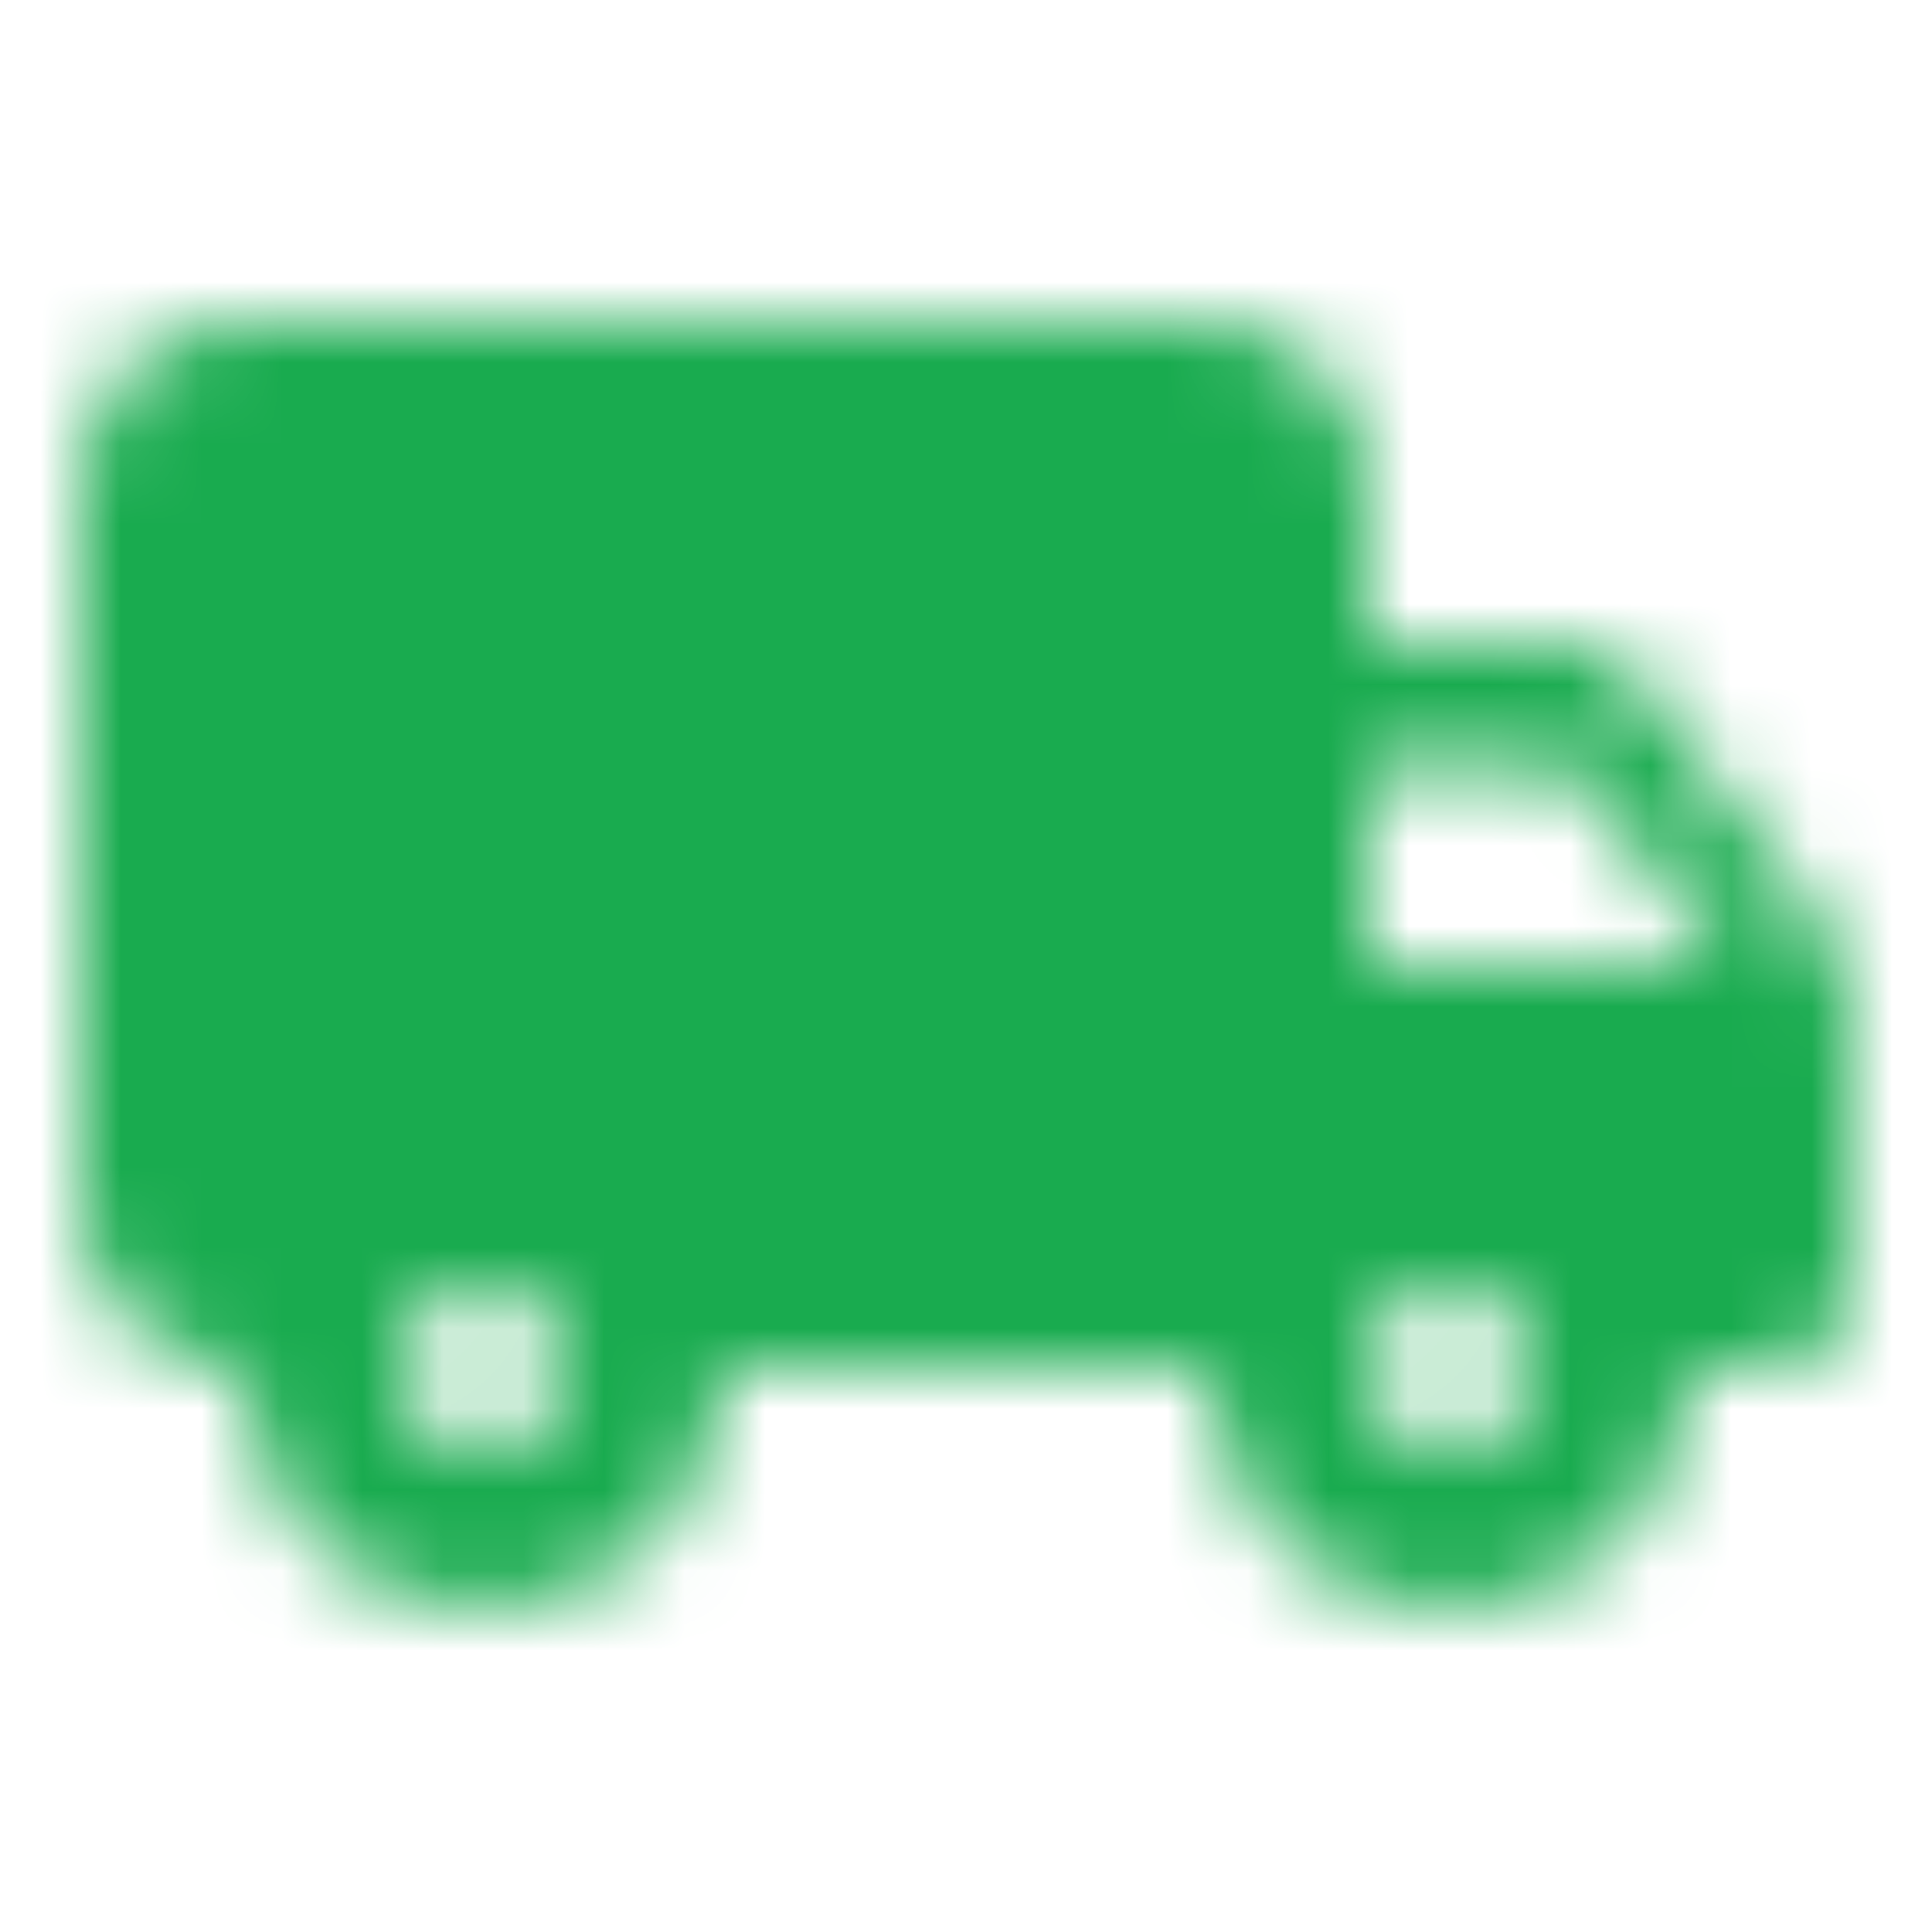 <svg width="24" height="24" viewBox="0 0 24 24" fill="none" xmlns="http://www.w3.org/2000/svg">
<mask id="mask0_729_18638" style="mask-type:alpha" maskUnits="userSpaceOnUse" x="1" y="4" width="22" height="16">
<path fill-rule="evenodd" clip-rule="evenodd" d="M17 8H19.5C19.81 8 20.11 8.15 20.3 8.4L22.6 11.47C22.86 11.82 23 12.24 23 12.67V16C23 16.55 22.55 17 22 17H21C21 18.66 19.66 20 18 20C16.34 20 15 18.66 15 17H9C9 18.66 7.66 20 6 20C4.34 20 3 18.66 3 17C1.9 17 1 16.1 1 15V6C1 4.9 1.9 4 3 4H15C16.1 4 17 4.9 17 6V8ZM5 17C5 17.55 5.45 18 6 18C6.55 18 7 17.55 7 17C7 16.45 6.55 16 6 16C5.45 16 5 16.45 5 17ZM19.5 9.5L21.46 12H17V9.5H19.5ZM17 17C17 17.55 17.45 18 18 18C18.55 18 19 17.55 19 17C19 16.45 18.55 16 18 16C17.45 16 17 16.45 17 17Z" fill="black"/>
</mask>
<g mask="url(#mask0_729_18638)">
<rect width="24" height="24" fill="#19AB4F"/>
</g>
</svg>
